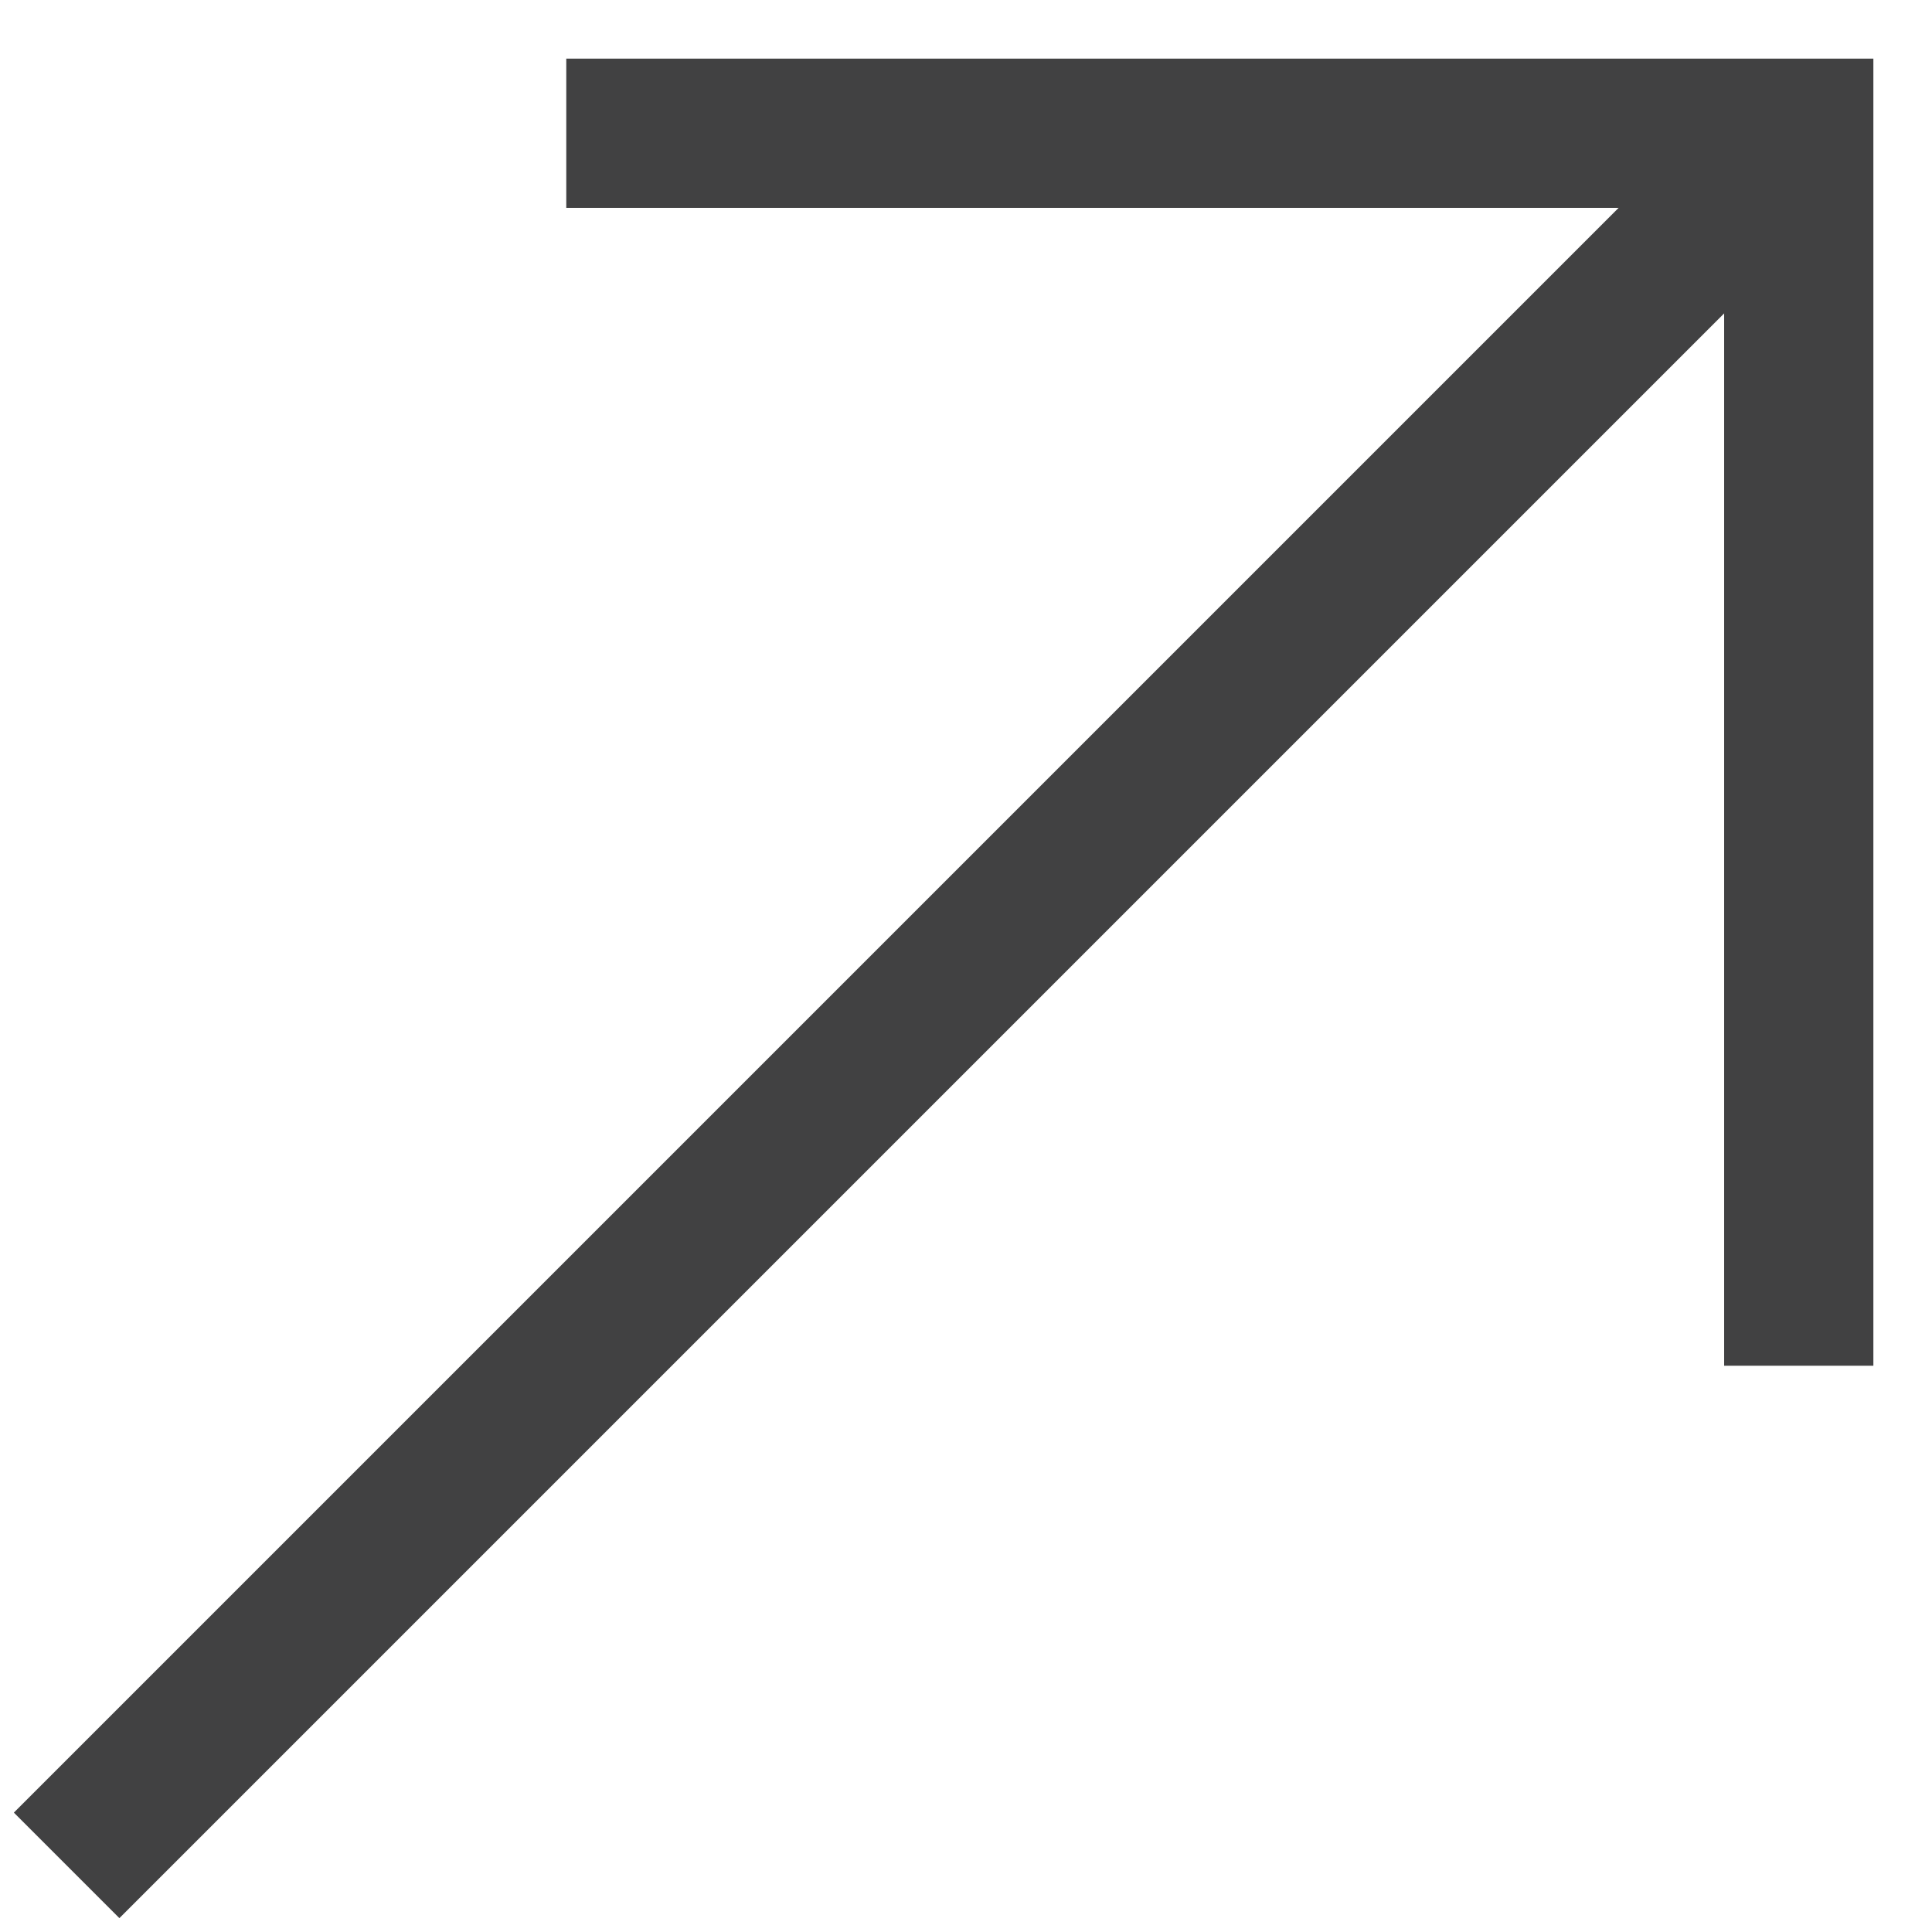 <svg width="29" height="29" viewBox="0 0 29 29" fill="none" xmlns="http://www.w3.org/2000/svg">
<path d="M27 20.5V2H8.5" stroke="#414142" stroke-width="2.24"/>
<path d="M1 28L26.444 2.556" stroke="#414142" stroke-width="2.24"/>
</svg>
